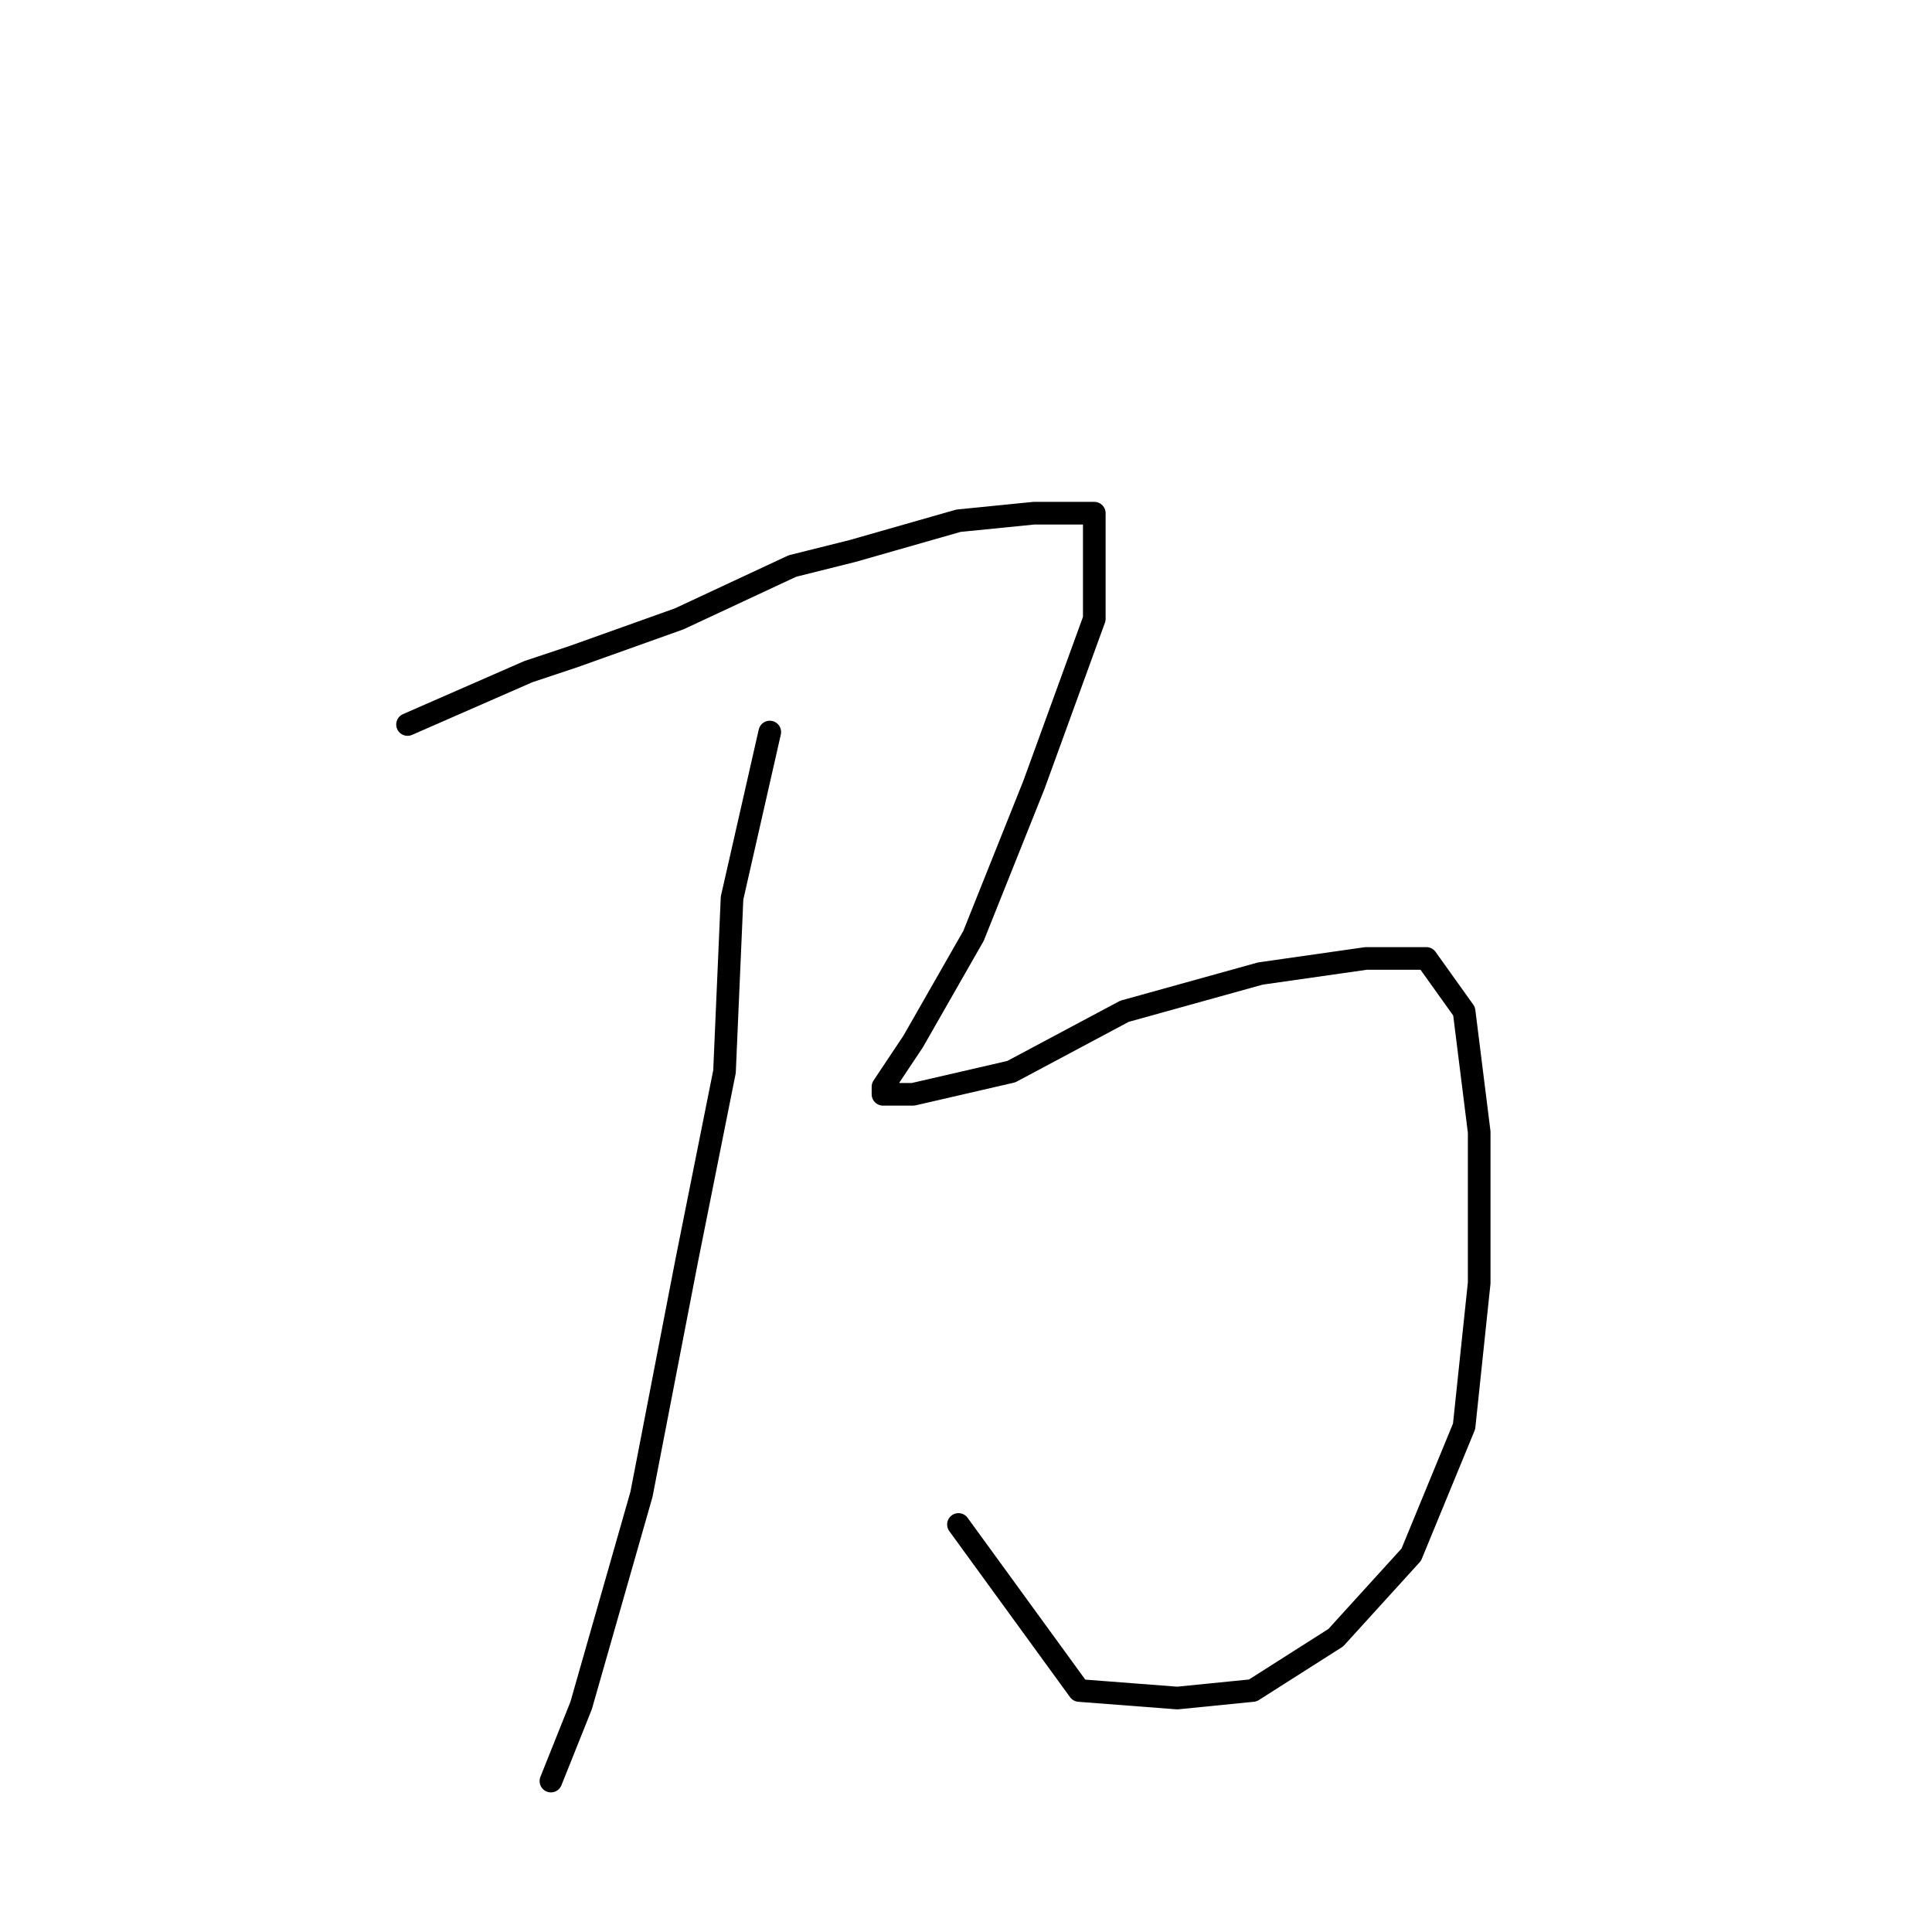 <?xml version="1.0" standalone="no"?>
    <svg width="256" height="256" xmlns="http://www.w3.org/2000/svg" version="1.1">
    <polyline stroke="black" stroke-width="3" stroke-linecap="round" fill="transparent" stroke-linejoin="round" points="54 96 70 89 76 87 90 82 105 75 113 73 127 69 137 68 143 68 145 68 145 70 145 82 137 104 129 124 121 138 117 144 117 145 121 145 134 142 149 134 167 129 181 127 189 127 194 134 196 150 196 170 194 189 187 206 177 217 166 224 156 225 143 224 127 202 127 202 " />
        <polyline stroke="black" stroke-width="3" stroke-linecap="round" fill="transparent" stroke-linejoin="round" points="102 97 97 119 96 142 91 167 85 198 77 226 73 236 73 236 " />
        </svg>